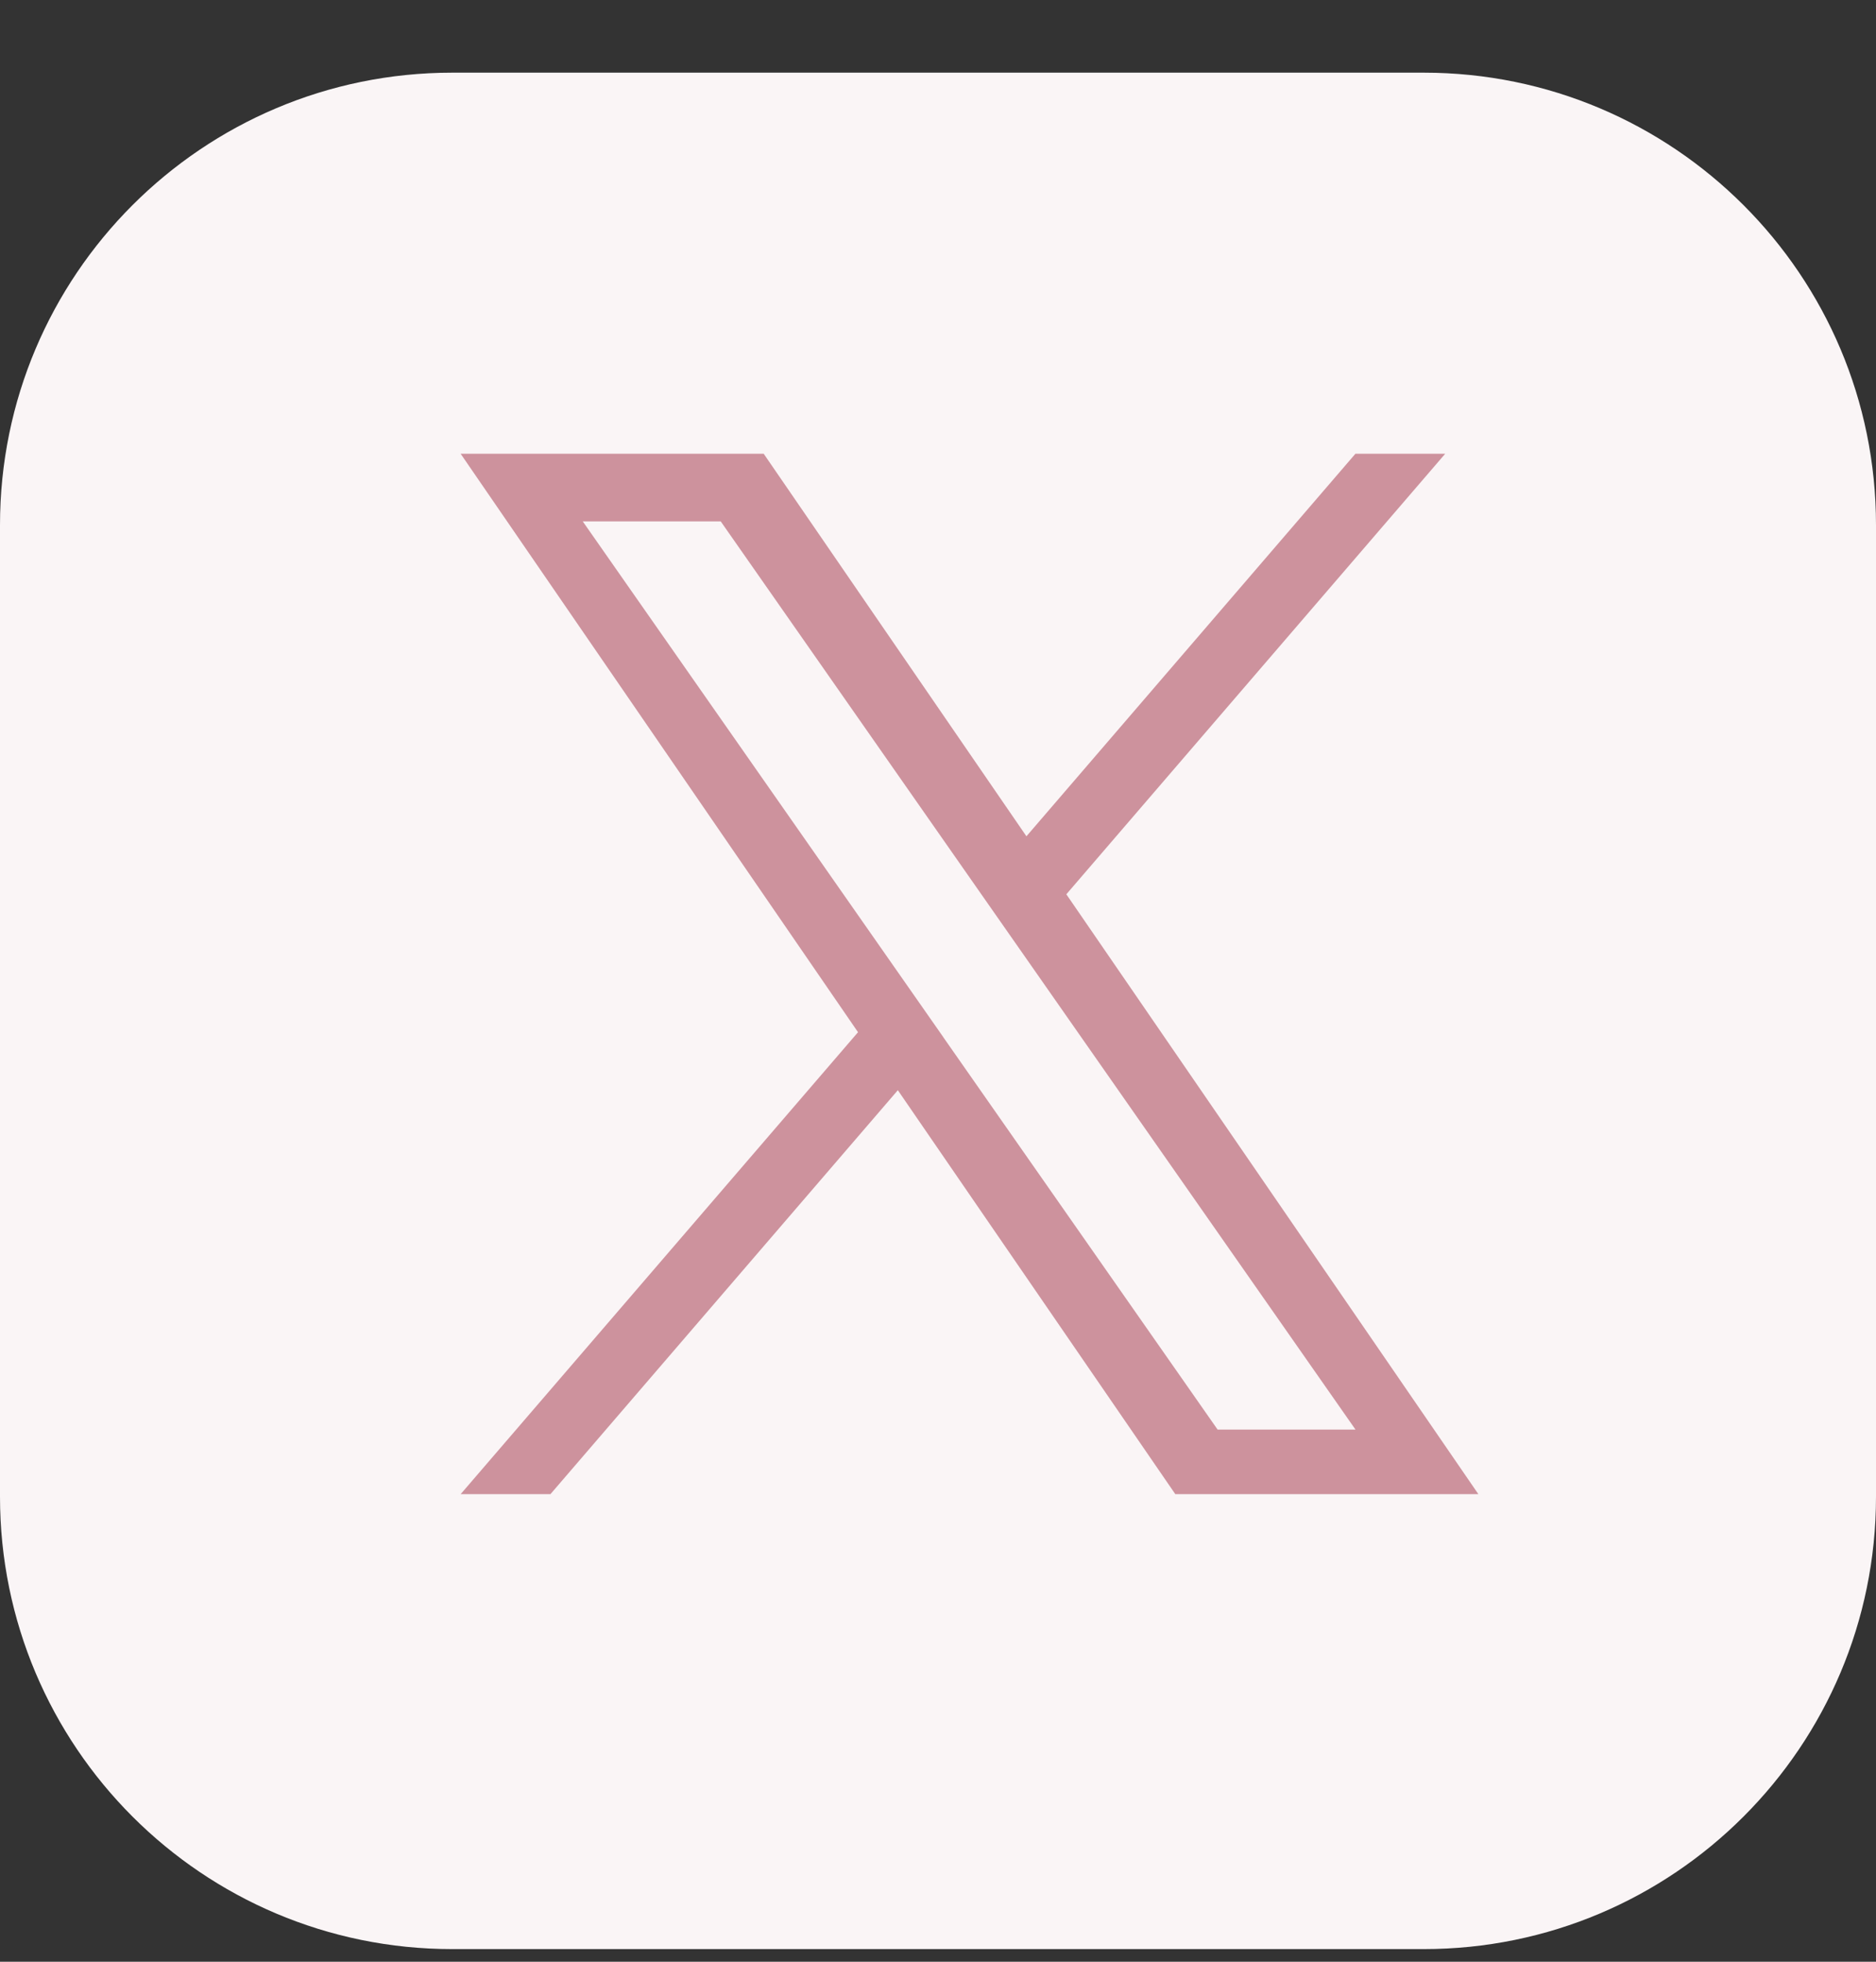 <svg width="22" height="23" viewBox="0 0 22 23" fill="none" xmlns="http://www.w3.org/2000/svg">
<rect x="0" y="0" width="22" height="23" fill="#333333" stroke="none"/>
<path d="M0 6.156C0 3.226 2.375 0.852 5.304 0.852H16.696C19.625 0.852 22 3.226 22 6.156V17.547C22 20.477 19.625 22.852 16.696 22.852H5.304C2.375 22.852 0 20.477 0 17.547V6.156Z" fill="#FAF5F6"/>
<path d="M12.505 10.485L16.948 5.32H15.895L12.037 9.805L8.956 5.32H5.402L10.062 12.102L5.402 17.518H6.455L10.529 12.782L13.783 17.518H17.337L12.505 10.485H12.505ZM11.063 12.161L10.591 11.486L6.834 6.113H8.452L11.483 10.449L11.955 11.124L15.896 16.761H14.279L11.063 12.162V12.161Z" fill="#CD929D"/>
</svg>
